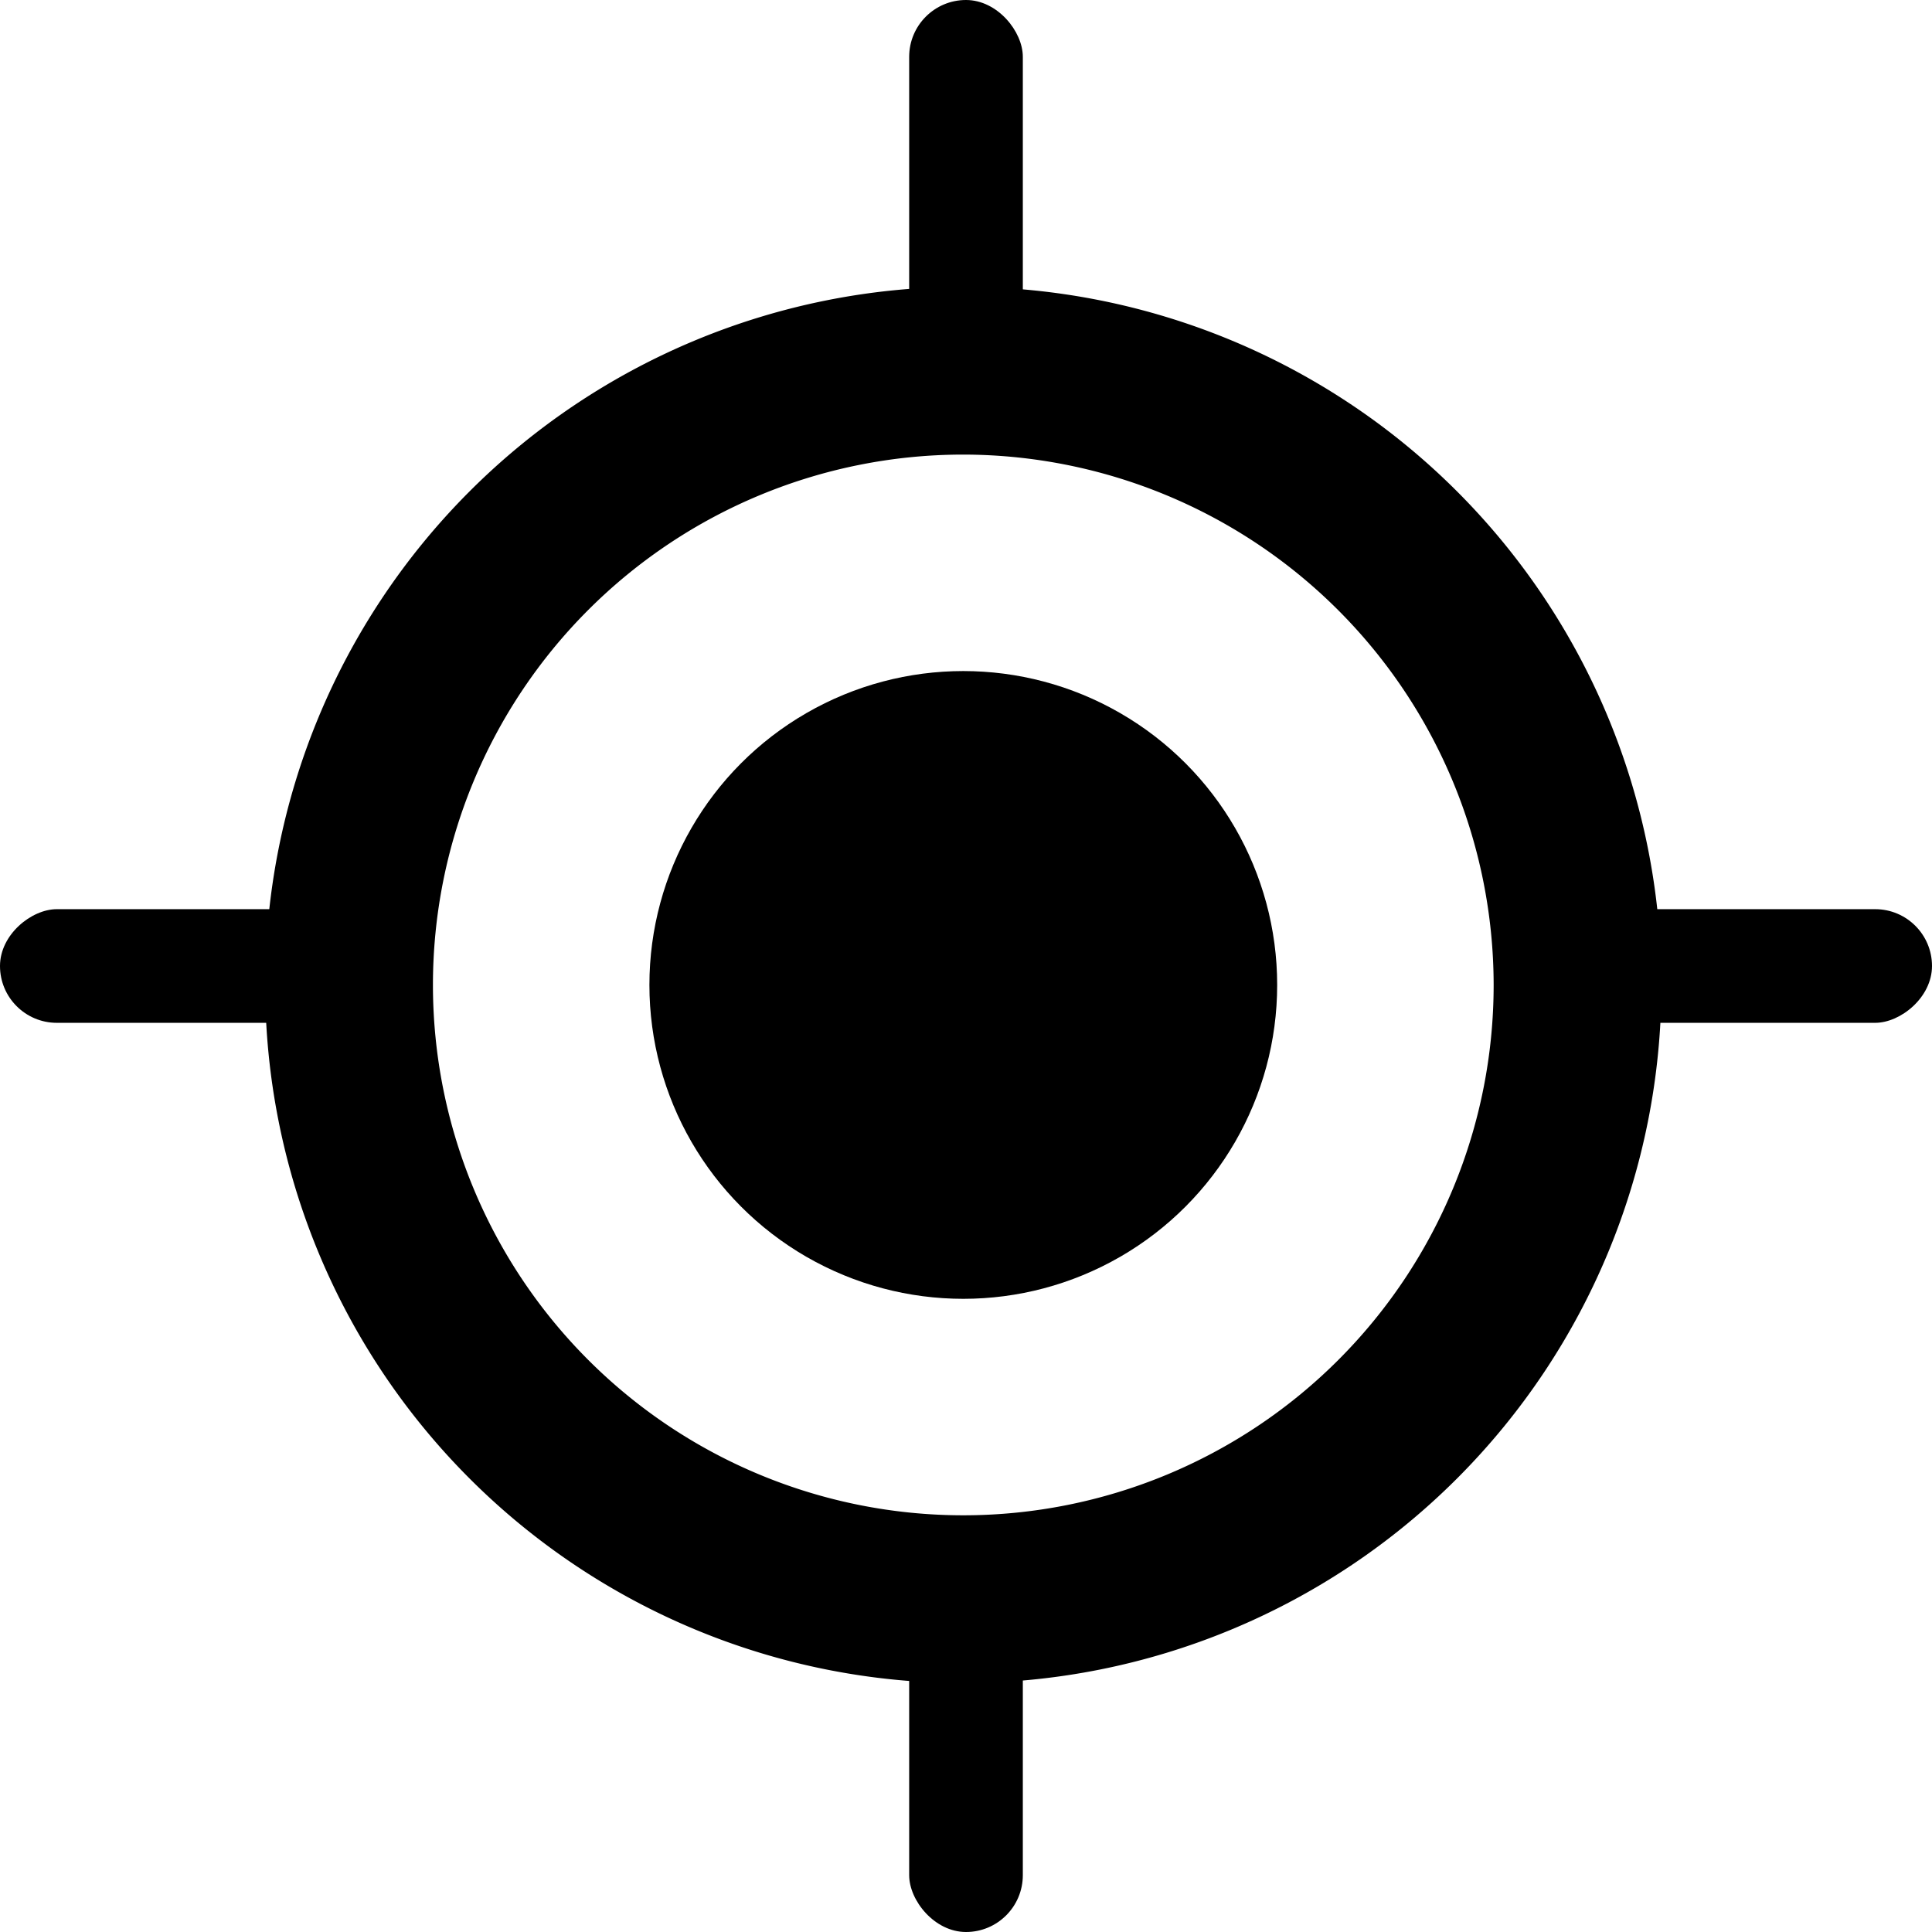 <svg xmlns="http://www.w3.org/2000/svg" width="357" height="357" viewBox="0 0 357 357">
  <g id="Group_5917" data-name="Group 5917" transform="translate(-33 18191)">
    <path id="Path_10186" data-name="Path 10186" d="M129,31a98,98,0,1,0,98,98,98.111,98.111,0,0,0-98-98m0-31A129,129,0,1,1,0,129,129,129,0,0,1,129,0Z" transform="translate(82 -18138)"/>
    <circle id="Ellipse_1109" data-name="Ellipse 1109" cx="58" cy="58" r="58" transform="translate(153 -18067)"/>
    <rect id="Rectangle_4851" data-name="Rectangle 4851" width="21" height="72" rx="10.5" transform="translate(201 -18191)"/>
    <rect id="Rectangle_4854" data-name="Rectangle 4854" width="21" height="74" rx="10.5" transform="translate(33 -18002) rotate(-90)"/>
    <rect id="Rectangle_4852" data-name="Rectangle 4852" width="21" height="75" rx="10.5" transform="translate(201 -17909)"/>
    <rect id="Rectangle_4853" data-name="Rectangle 4853" width="21" height="76" rx="10.5" transform="translate(314 -18002) rotate(-90)"/>
  </g>
</svg>
